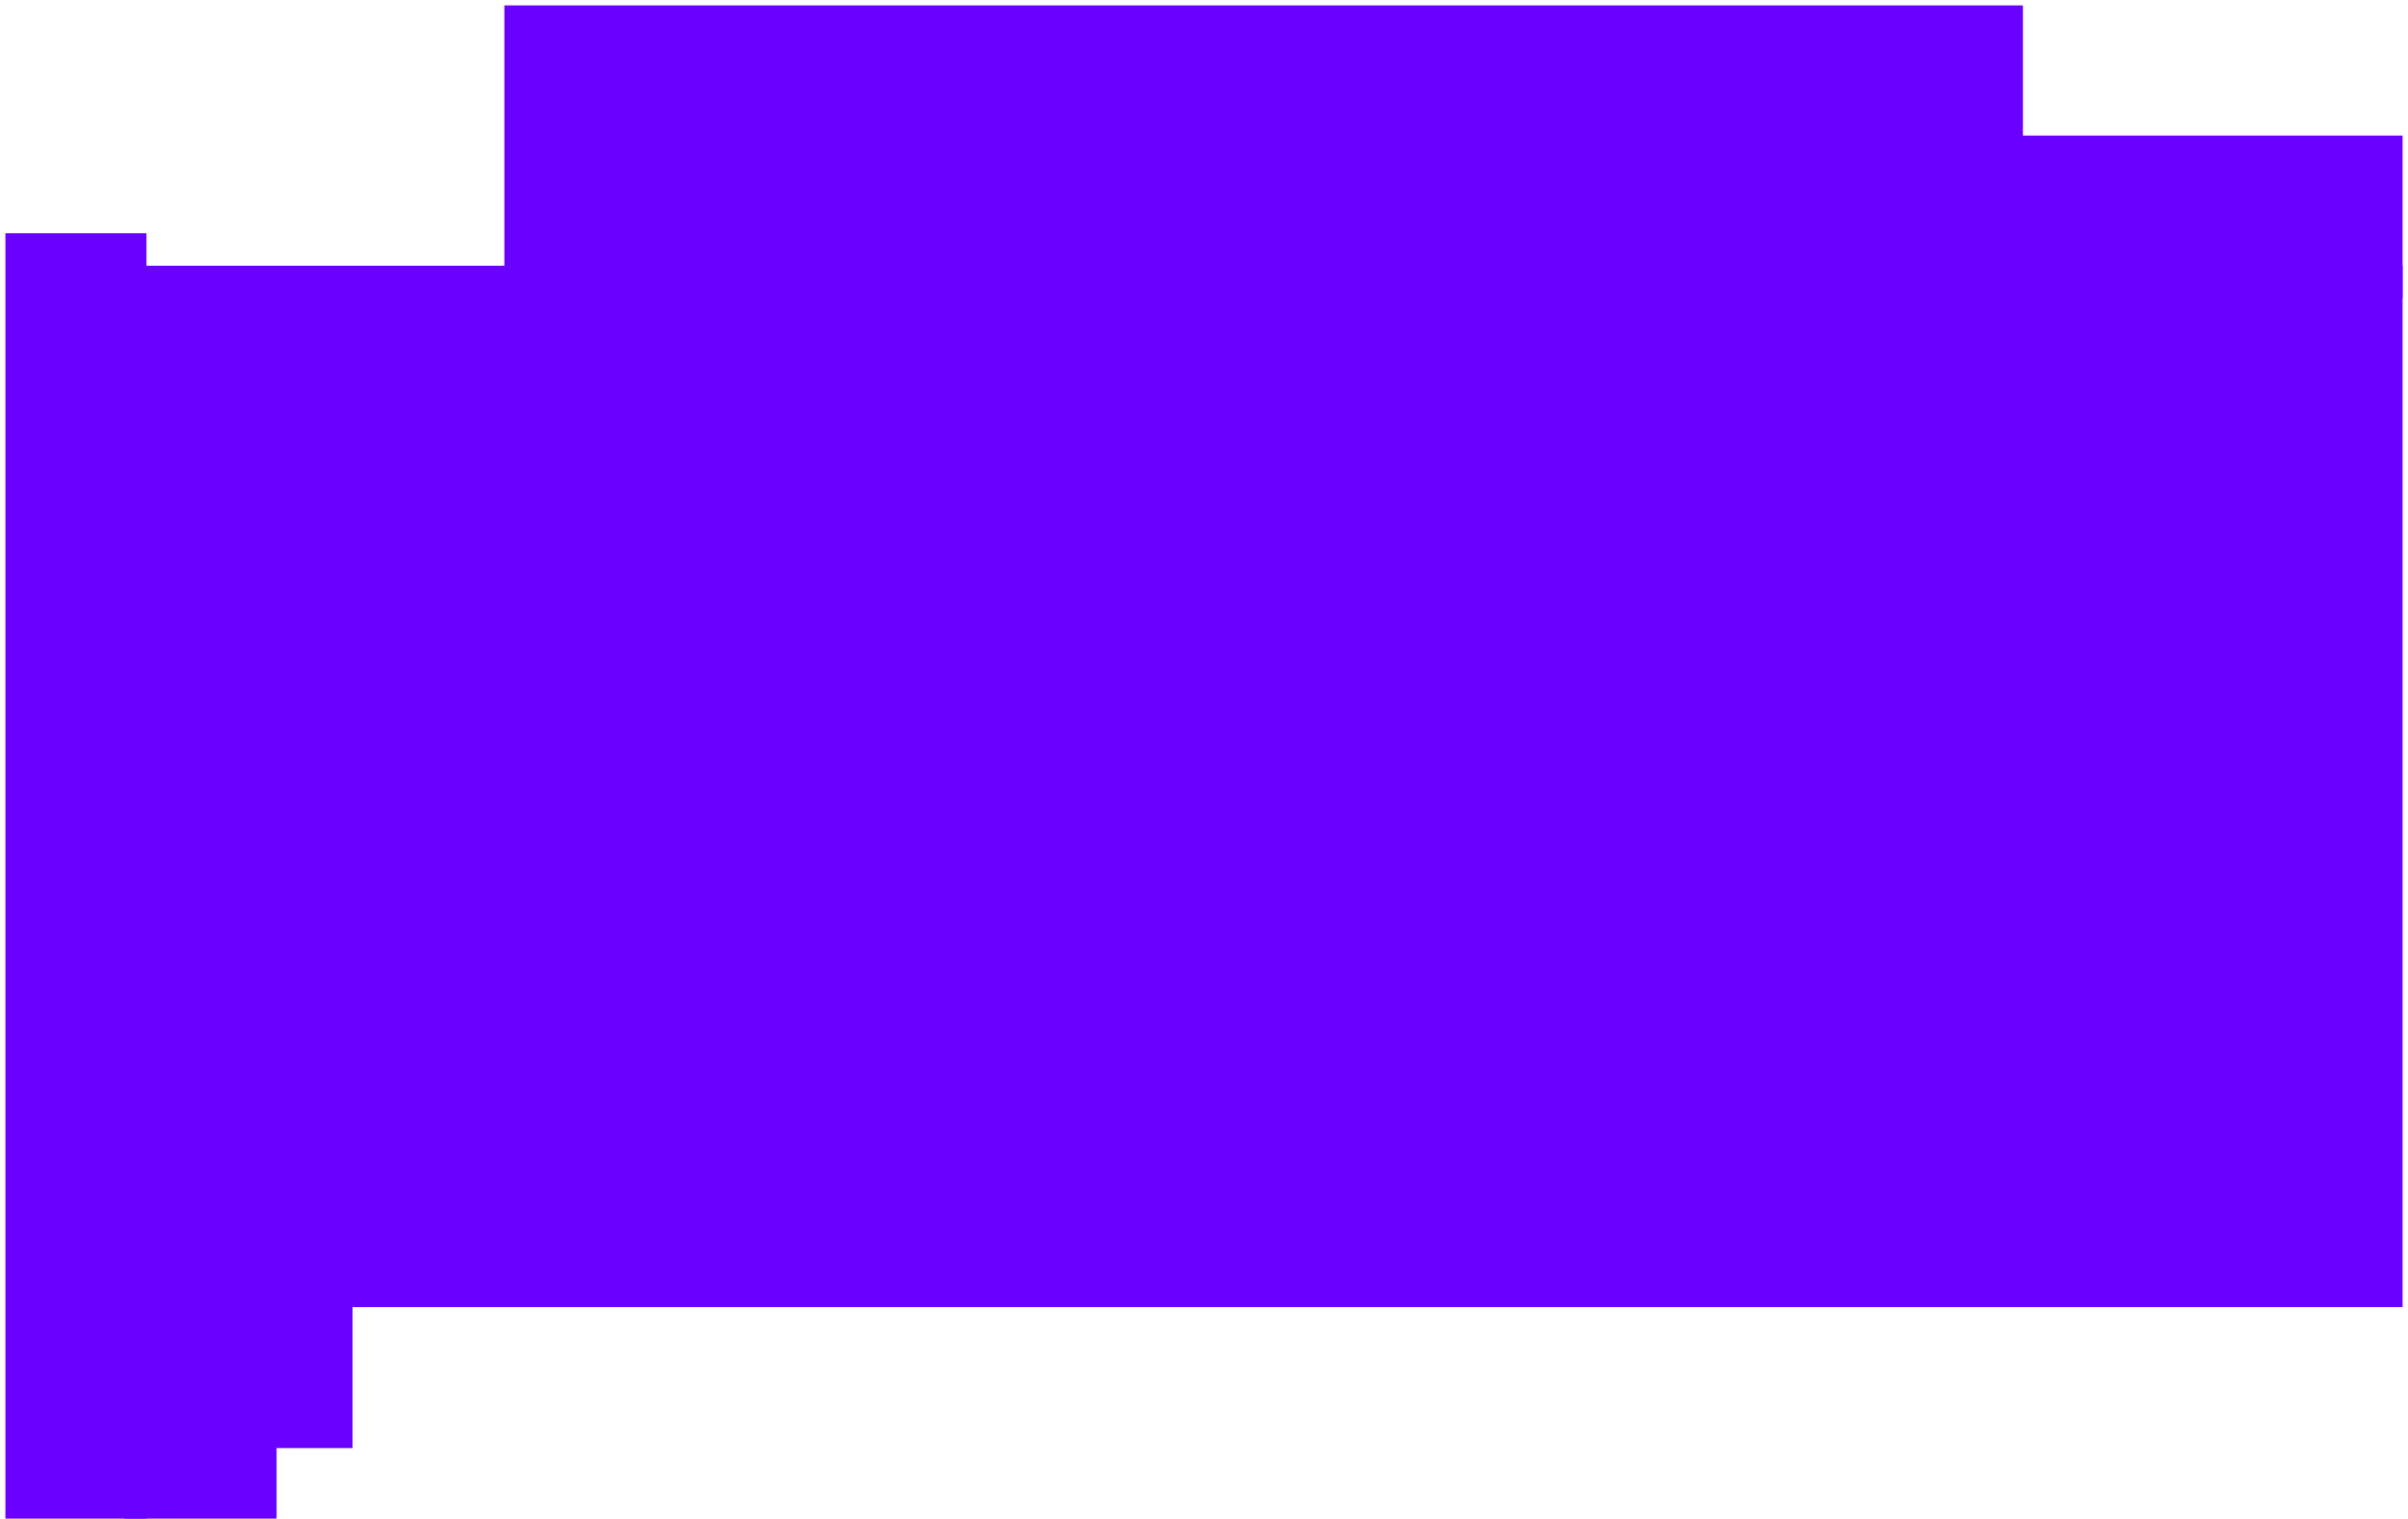 <?xml version="1.0" encoding="UTF-8"?>
<!DOCTYPE svg>
<svg xmlns="http://www.w3.org/2000/svg" version="1.1" width="222px" height="140px" viewBox="-0.5 -0.5 222 140">
  <g>
    <rect x="11" y="24" width="210" height="96" fill="#6a00ff" stroke="none" pointer-events="all"/>
    <rect x="46" y="0" width="140" height="27" fill="#6a00ff" stroke="none" pointer-events="all"/>
    <rect x="185" y="12" width="36" height="15" fill="#6a00ff" stroke="none" pointer-events="all"/>
    <rect x="11" y="119" width="14" height="21" fill="#6a00ff" stroke="none" pointer-events="all"/>
    <rect x="24" y="119" width="8" height="14" fill="#6a00ff" stroke="none" pointer-events="all"/>
    <rect x="0" y="21" width="13" height="119" fill="#6a00ff" stroke="none" pointer-events="all"/>
  </g>
</svg>